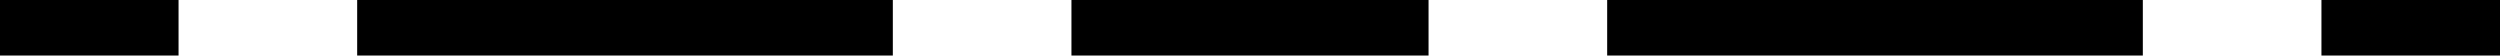 <svg width="45" height="1" viewBox="0 0 45 1" fill="none" xmlns="http://www.w3.org/2000/svg">
<path fill-rule="evenodd" clip-rule="evenodd" d="M3.214 1H0V0H3.214V1ZM16.071 1H6.429V0H16.071V1ZM25.714 1H19.286V0H25.714V1ZM38.571 1H28.929V0H38.571V1ZM45 1H41.786V0H45V1Z" fill="black"/>
</svg>
